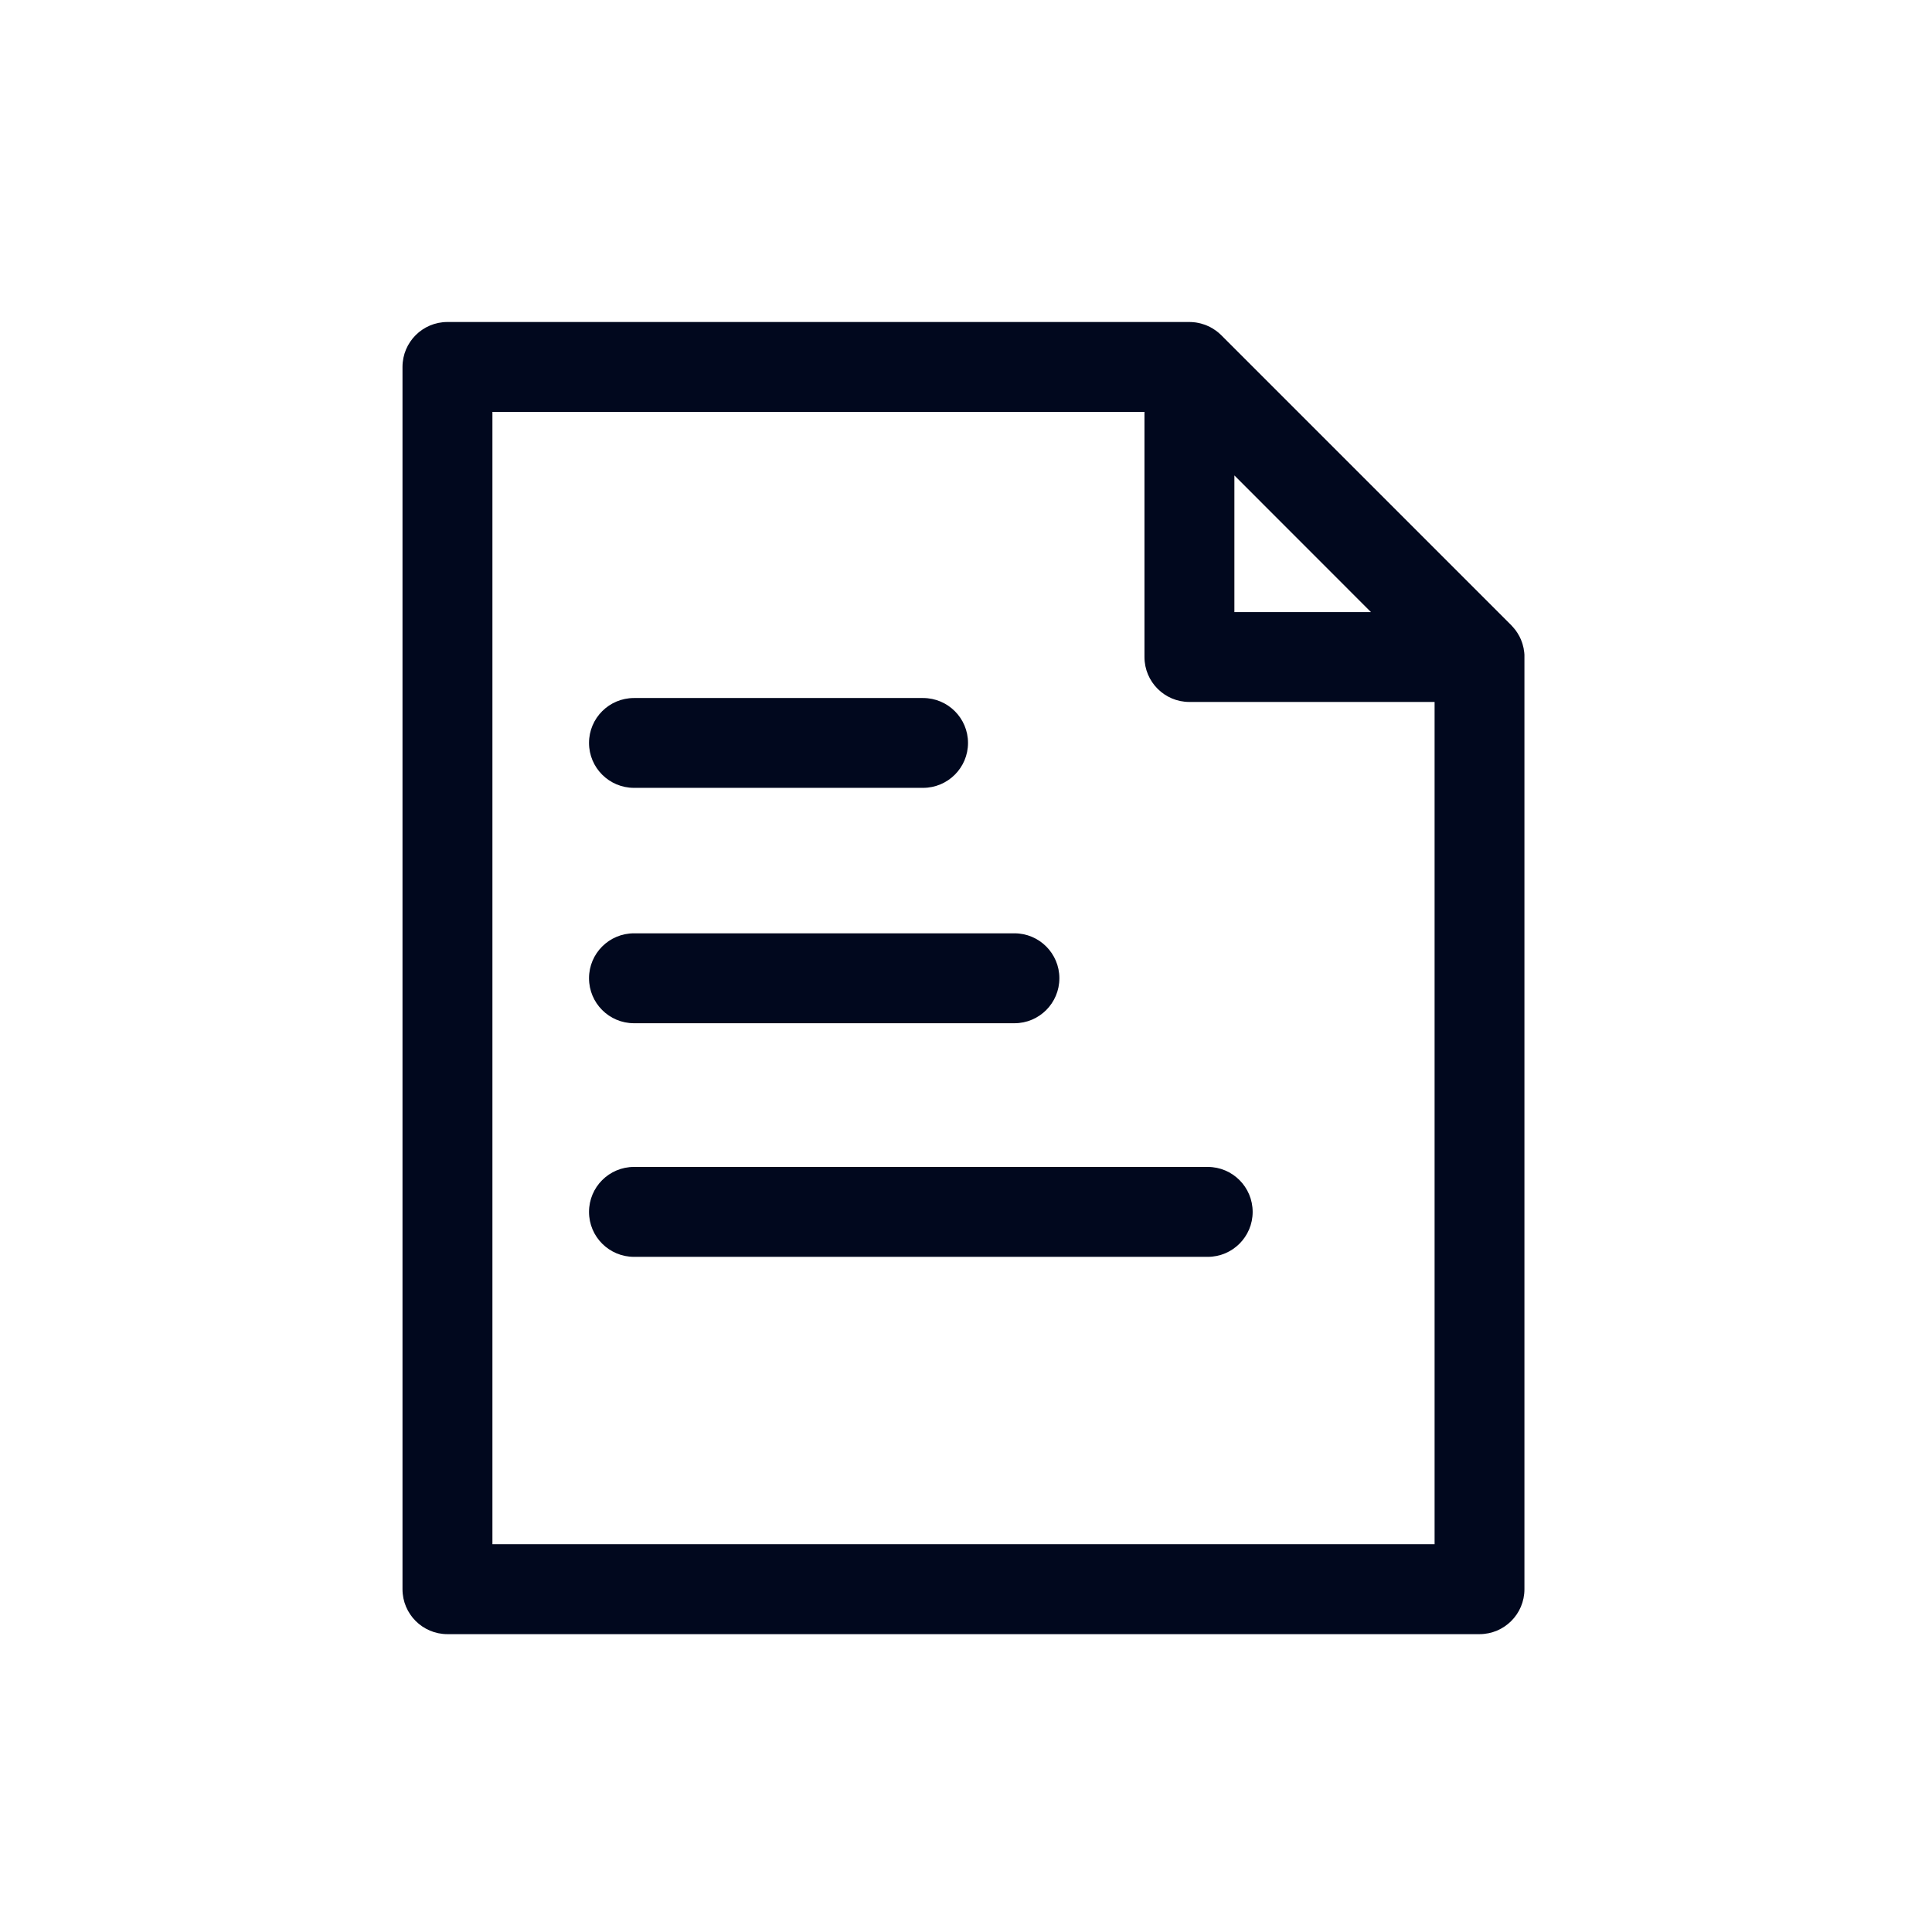 <?xml version="1.0" encoding="UTF-8"?>
<svg width="24px" height="24px" viewBox="0 0 24 24" version="1.1" xmlns="http://www.w3.org/2000/svg" xmlns:xlink="http://www.w3.org/1999/xlink">
    <!-- Generator: Sketch 61 (89581) - https://sketch.com -->
    <title>icon_3</title>
    <desc>Created with Sketch.</desc>
    <g id="icon_3" stroke="none" stroke-width="1" fill="none" fill-rule="evenodd">
        <path d="M18.937,8.134 C18.937,8.133 18.937,8.133 18.937,8.132 C18.936,8.12 18.935,8.109 18.934,8.098 C18.933,8.095 18.933,8.092 18.932,8.089 C18.931,8.077 18.929,8.065 18.927,8.054 C18.927,8.053 18.927,8.053 18.927,8.053 C18.924,8.041 18.921,8.03 18.918,8.018 C18.918,8.015 18.917,8.012 18.916,8.009 C18.913,7.998 18.91,7.988 18.906,7.977 C18.905,7.976 18.905,7.975 18.905,7.975 C18.901,7.963 18.896,7.952 18.892,7.941 C18.89,7.938 18.889,7.935 18.888,7.933 C18.883,7.923 18.879,7.913 18.874,7.903 C18.873,7.902 18.873,7.901 18.872,7.9 C18.866,7.889 18.86,7.879 18.854,7.869 C18.852,7.866 18.851,7.863 18.849,7.861 C18.843,7.851 18.836,7.842 18.83,7.833 C18.829,7.832 18.829,7.831 18.828,7.83 C18.821,7.821 18.813,7.811 18.805,7.802 C18.803,7.799 18.801,7.797 18.799,7.795 C18.791,7.785 18.783,7.776 18.774,7.767 L15.17,4.163 C15.161,4.155 15.152,4.146 15.143,4.138 C15.14,4.136 15.138,4.134 15.136,4.132 C15.126,4.124 15.117,4.117 15.107,4.109 C15.106,4.109 15.105,4.108 15.104,4.107 C15.095,4.101 15.086,4.095 15.077,4.089 C15.074,4.087 15.071,4.085 15.068,4.083 C15.058,4.077 15.048,4.071 15.038,4.066 C15.036,4.065 15.035,4.064 15.034,4.063 C15.024,4.059 15.015,4.054 15.005,4.05 C15.002,4.048 14.999,4.047 14.996,4.046 C14.985,4.041 14.974,4.036 14.963,4.033 C14.962,4.032 14.961,4.032 14.96,4.032 C14.949,4.028 14.939,4.025 14.928,4.022 C14.925,4.021 14.922,4.02 14.919,4.019 C14.908,4.016 14.896,4.013 14.884,4.011 C14.884,4.011 14.884,4.011 14.883,4.011 C14.872,4.008 14.86,4.007 14.849,4.005 C14.846,4.005 14.843,4.004 14.839,4.004 C14.828,4.003 14.817,4.002 14.806,4.001 C14.805,4.001 14.804,4.001 14.803,4.001 C14.794,4 14.785,4 14.775,4 L5.558,4 C5.25,4 5,4.25 5,4.558 L5,19.742 C5,20.05 5.25,20.3 5.558,20.3 L18.379,20.3 C18.687,20.3 18.937,20.05 18.937,19.742 L18.937,8.162 C18.937,8.153 18.937,8.143 18.937,8.134 Z M15.334,5.906 L17.031,7.604 L15.334,7.604 L15.334,5.906 Z M6.117,19.183 L6.117,5.117 L14.217,5.117 L14.217,8.162 C14.217,8.47 14.467,8.72 14.775,8.72 L17.821,8.72 L17.821,19.183 L6.117,19.183 Z M7.876,9.787 L11.466,9.787 C11.775,9.787 12.025,9.537 12.025,9.229 C12.025,8.921 11.775,8.671 11.466,8.671 L7.876,8.671 C7.567,8.671 7.317,8.921 7.317,9.229 C7.317,9.537 7.567,9.787 7.876,9.787 Z M7.876,12.711 L12.602,12.711 C12.91,12.711 13.16,12.461 13.16,12.152 C13.16,11.844 12.91,11.594 12.602,11.594 L7.876,11.594 C7.567,11.594 7.317,11.844 7.317,12.152 C7.317,12.461 7.567,12.711 7.876,12.711 Z M15.003,14.496 L7.876,14.496 C7.567,14.496 7.317,14.746 7.317,15.055 C7.317,15.363 7.567,15.613 7.876,15.613 L15.003,15.613 C15.311,15.613 15.561,15.363 15.561,15.055 C15.561,14.746 15.311,14.496 15.003,14.496 Z" id="形状" fill="#01081E" fill-rule="nonzero"></path>
    </g>
</svg>